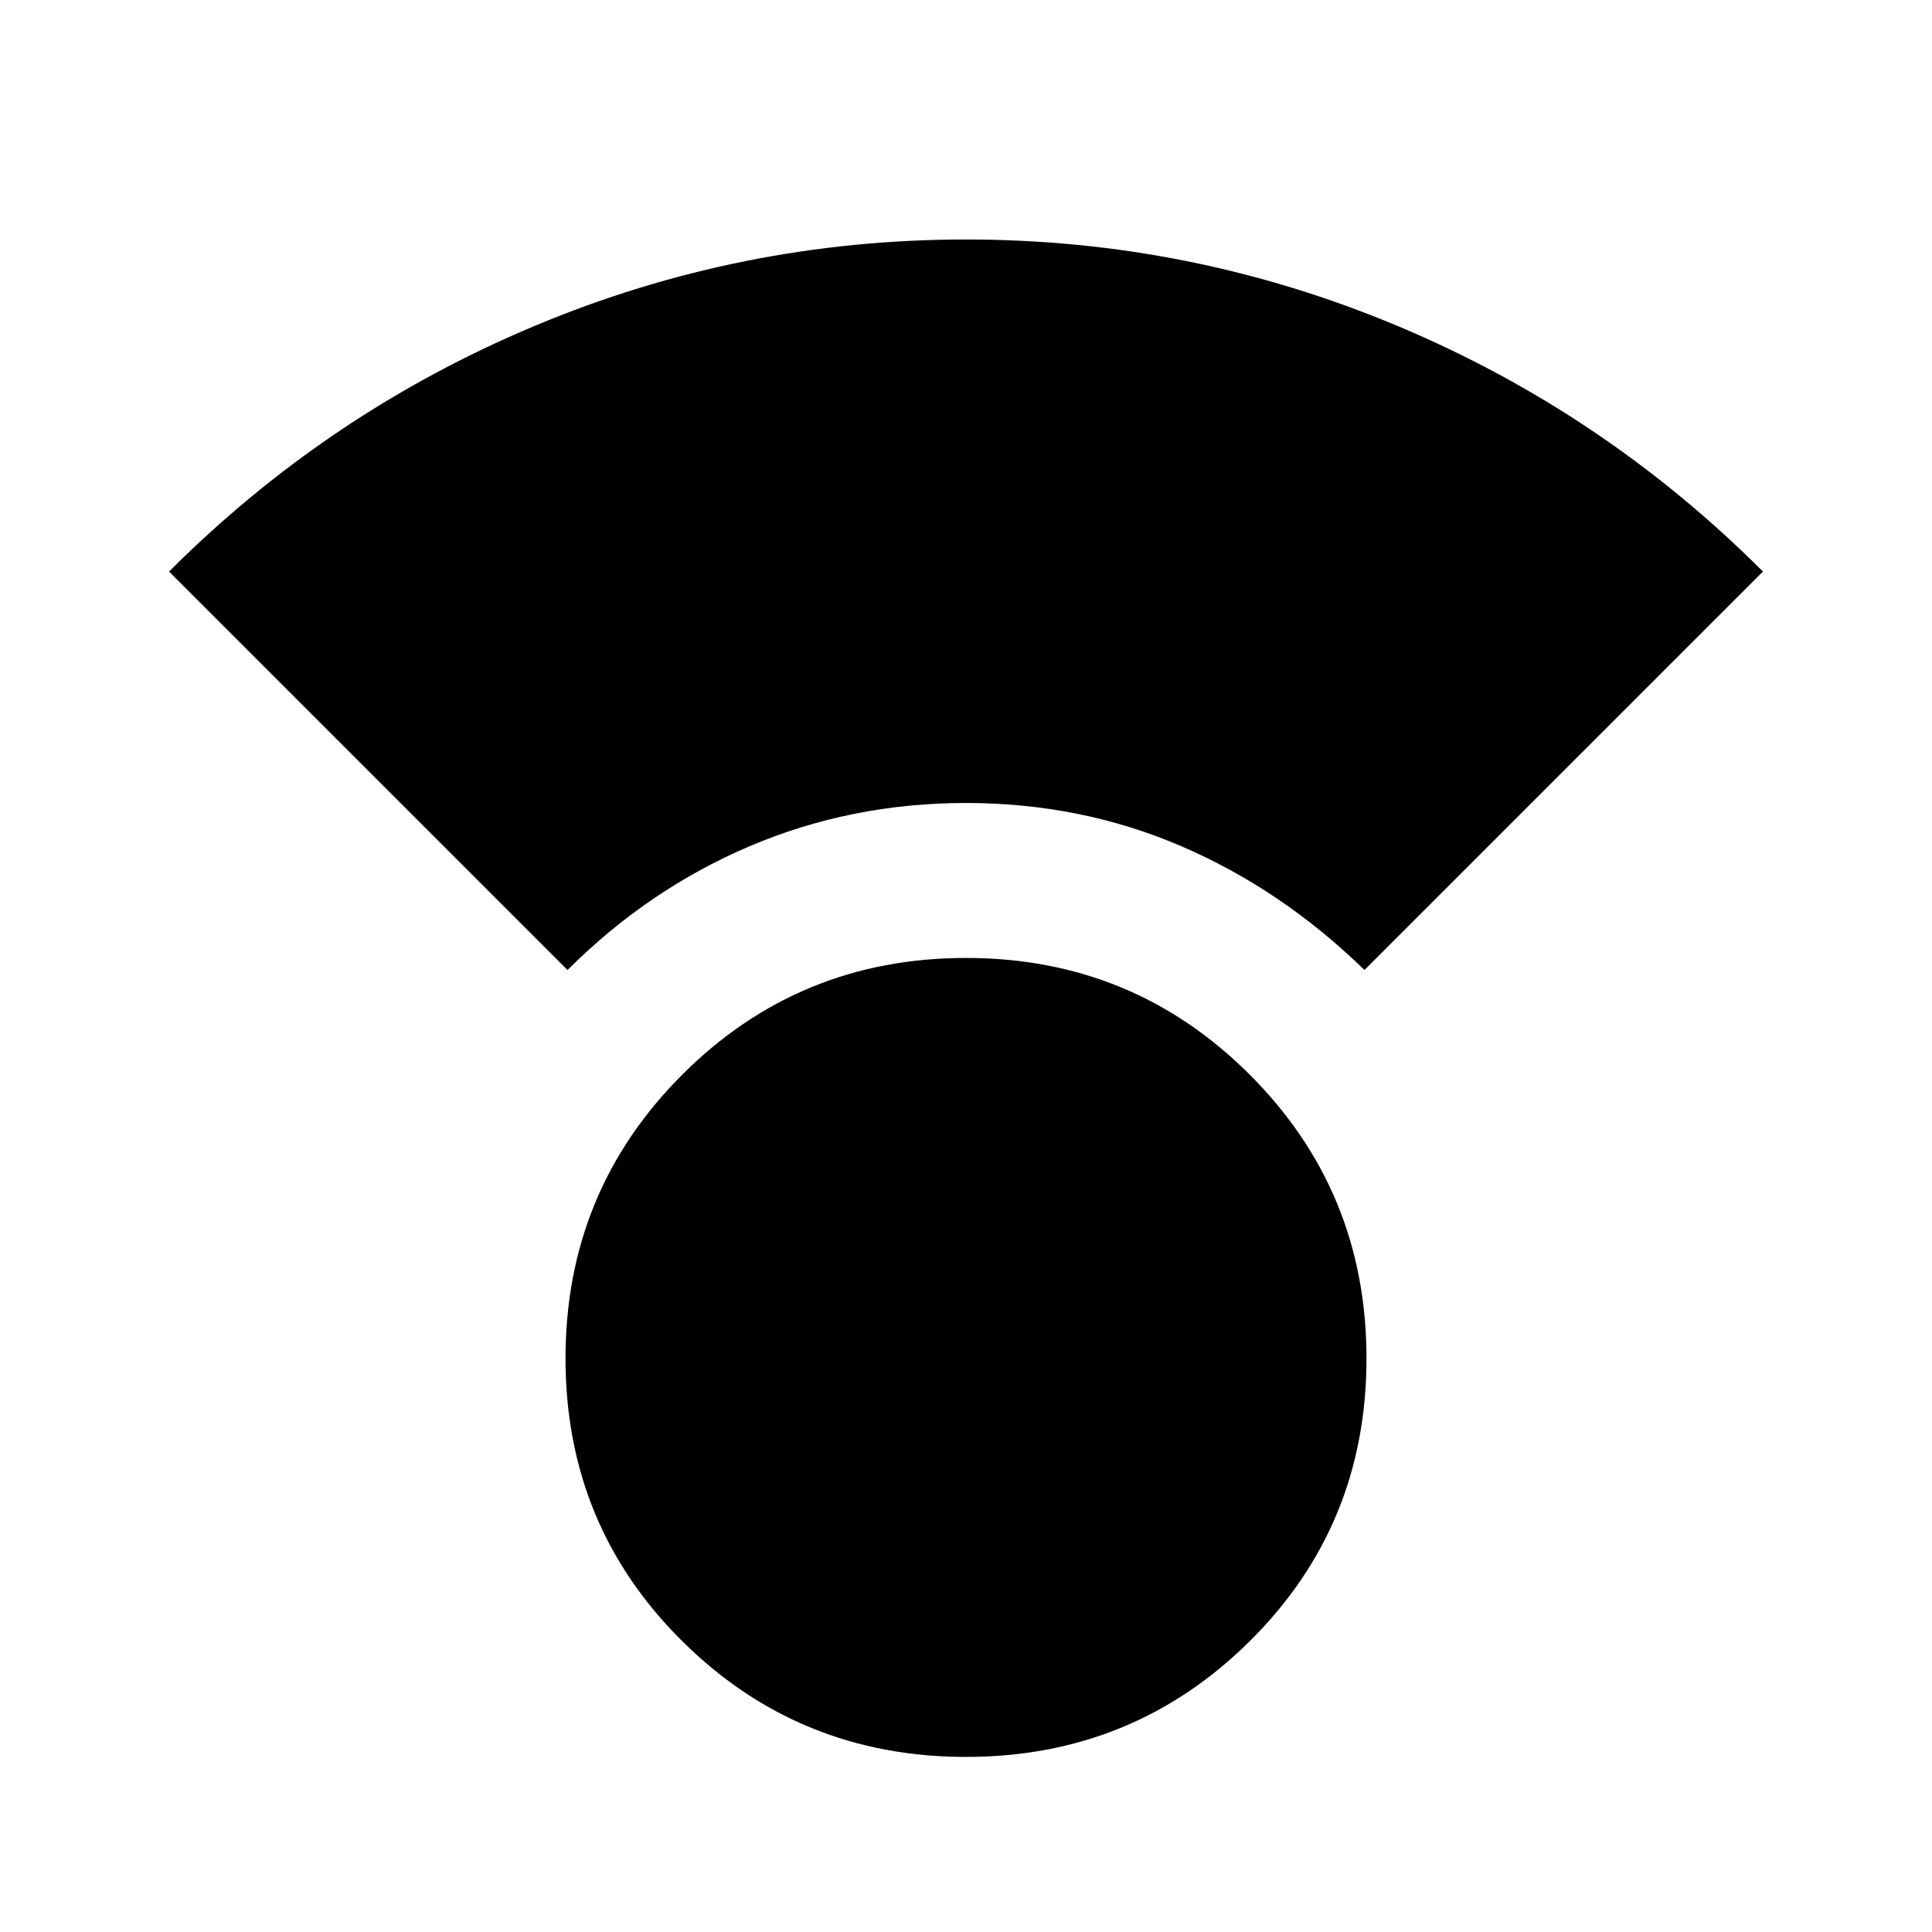 <svg xmlns="http://www.w3.org/2000/svg" height="24" width="24"><path d="M12 21.825Q9.925 21.825 8.475 20.387Q7.025 18.95 7.025 16.875Q7.025 14.8 8.475 13.35Q9.925 11.9 12 11.9Q14.075 11.9 15.525 13.35Q16.975 14.8 16.975 16.875Q16.975 18.95 15.525 20.387Q14.075 21.825 12 21.825ZM7.05 12.05 2.1 7.1Q4.075 5.125 6.638 4.05Q9.2 2.975 12 2.975Q14.8 2.975 17.363 4.05Q19.925 5.125 21.9 7.1L16.95 12.05Q15.925 11.05 14.675 10.512Q13.425 9.975 12 9.975Q10.575 9.975 9.312 10.512Q8.05 11.05 7.05 12.05Z"/></svg>
